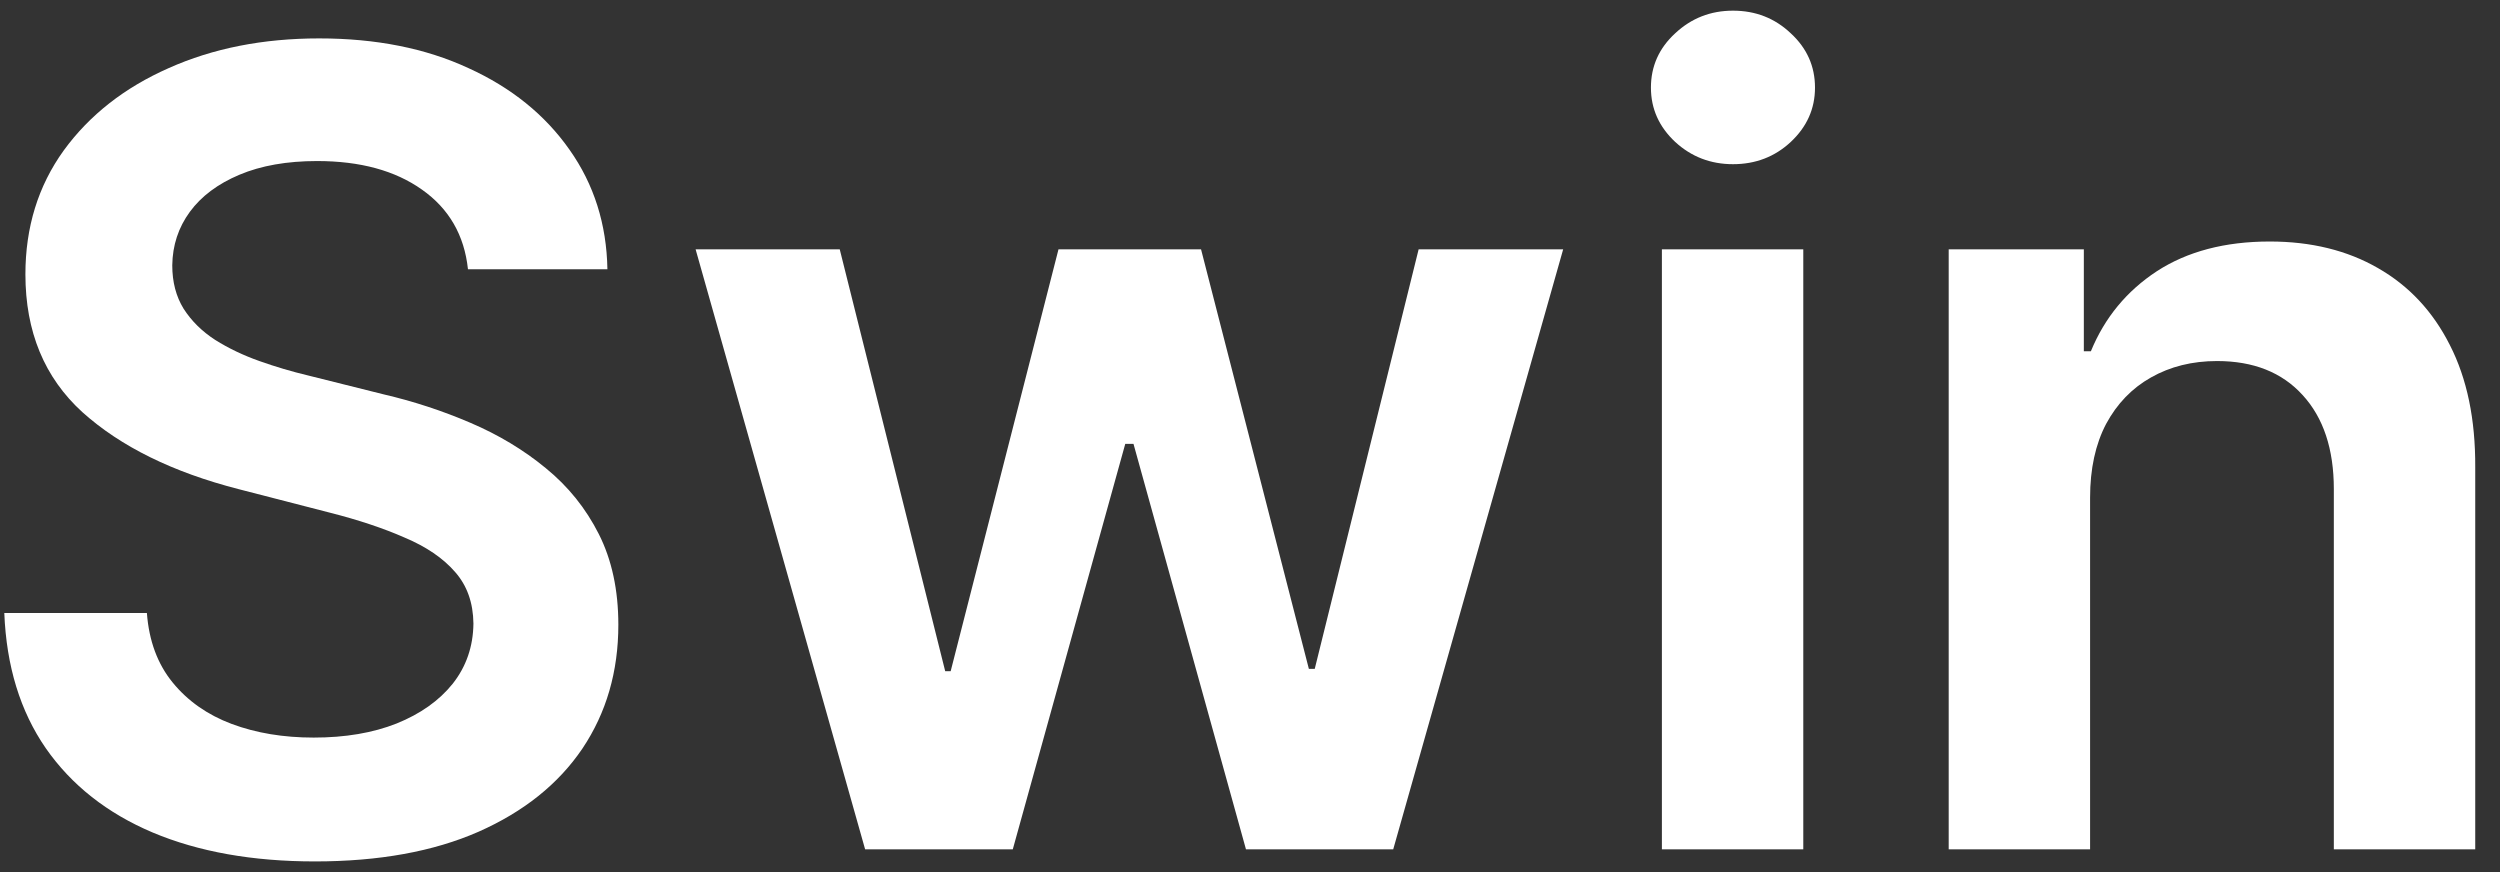<svg width="86" height="30" viewBox="0 0 86 30" fill="none" xmlns="http://www.w3.org/2000/svg">
<rect x="0" y="0" width="86" height="30" fill="#333333" stroke="none"/>
<g id="Swin">
<path d="M16.098 9.262C15.973 8.089 15.444 7.175 14.513 6.521C13.59 5.867 12.389 5.54 10.911 5.54C9.872 5.54 8.981 5.697 8.237 6.011C7.494 6.324 6.925 6.75 6.531 7.287C6.137 7.825 5.935 8.438 5.926 9.128C5.926 9.701 6.056 10.198 6.316 10.62C6.585 11.04 6.947 11.399 7.404 11.694C7.861 11.981 8.367 12.223 8.923 12.42C9.478 12.617 10.038 12.783 10.602 12.917L13.182 13.562C14.221 13.804 15.22 14.131 16.179 14.543C17.146 14.955 18.011 15.475 18.772 16.102C19.543 16.729 20.152 17.486 20.6 18.373C21.047 19.259 21.271 20.299 21.271 21.49C21.271 23.102 20.859 24.522 20.035 25.75C19.211 26.968 18.02 27.922 16.461 28.612C14.911 29.293 13.034 29.633 10.831 29.633C8.69 29.633 6.831 29.302 5.254 28.639C3.687 27.976 2.459 27.008 1.573 25.736C0.695 24.464 0.22 22.914 0.148 21.087H5.053C5.125 22.046 5.42 22.843 5.94 23.479C6.459 24.115 7.136 24.59 7.969 24.903C8.811 25.217 9.751 25.373 10.79 25.373C11.874 25.373 12.824 25.212 13.639 24.89C14.463 24.558 15.108 24.101 15.574 23.519C16.04 22.928 16.277 22.238 16.286 21.45C16.277 20.733 16.067 20.142 15.655 19.676C15.243 19.201 14.665 18.807 13.921 18.494C13.187 18.171 12.327 17.884 11.341 17.634L8.211 16.827C5.944 16.245 4.153 15.363 2.836 14.18C1.528 12.989 0.874 11.408 0.874 9.437C0.874 7.816 1.313 6.396 2.191 5.177C3.078 3.959 4.282 3.014 5.805 2.342C7.328 1.661 9.053 1.321 10.979 1.321C12.931 1.321 14.643 1.661 16.112 2.342C17.59 3.014 18.75 3.95 19.592 5.151C20.434 6.342 20.868 7.713 20.895 9.262H16.098Z" fill="white"/>
<path d="M29.76 29.216L23.929 8.577H28.887L32.515 23.089H32.703L36.412 8.577H41.316L45.025 23.009H45.227L48.801 8.577H53.773L47.927 29.216H42.861L38.992 15.269H38.709L34.84 29.216H29.76Z" fill="white"/>
<path d="M57.169 29.216V8.577H62.033V29.216H57.169ZM59.614 5.648C58.844 5.648 58.181 5.392 57.626 4.882C57.07 4.362 56.792 3.74 56.792 3.014C56.792 2.279 57.07 1.657 57.626 1.146C58.181 0.627 58.844 0.367 59.614 0.367C60.394 0.367 61.056 0.627 61.603 1.146C62.158 1.657 62.436 2.279 62.436 3.014C62.436 3.74 62.158 4.362 61.603 4.882C61.056 5.392 60.394 5.648 59.614 5.648Z" fill="white"/>
<path d="M71.899 17.123V29.216H67.035V8.577H71.684V12.084H71.926C72.401 10.928 73.158 10.01 74.197 9.329C75.245 8.649 76.539 8.308 78.08 8.308C79.504 8.308 80.745 8.613 81.802 9.222C82.868 9.831 83.692 10.713 84.275 11.869C84.866 13.025 85.157 14.427 85.148 16.075V29.216H80.284V16.827C80.284 15.448 79.925 14.368 79.209 13.589C78.501 12.81 77.52 12.42 76.266 12.42C75.415 12.42 74.658 12.608 73.995 12.984C73.341 13.352 72.826 13.885 72.45 14.583C72.083 15.282 71.899 16.129 71.899 17.123Z" fill="white"/>
</g>
</svg>
